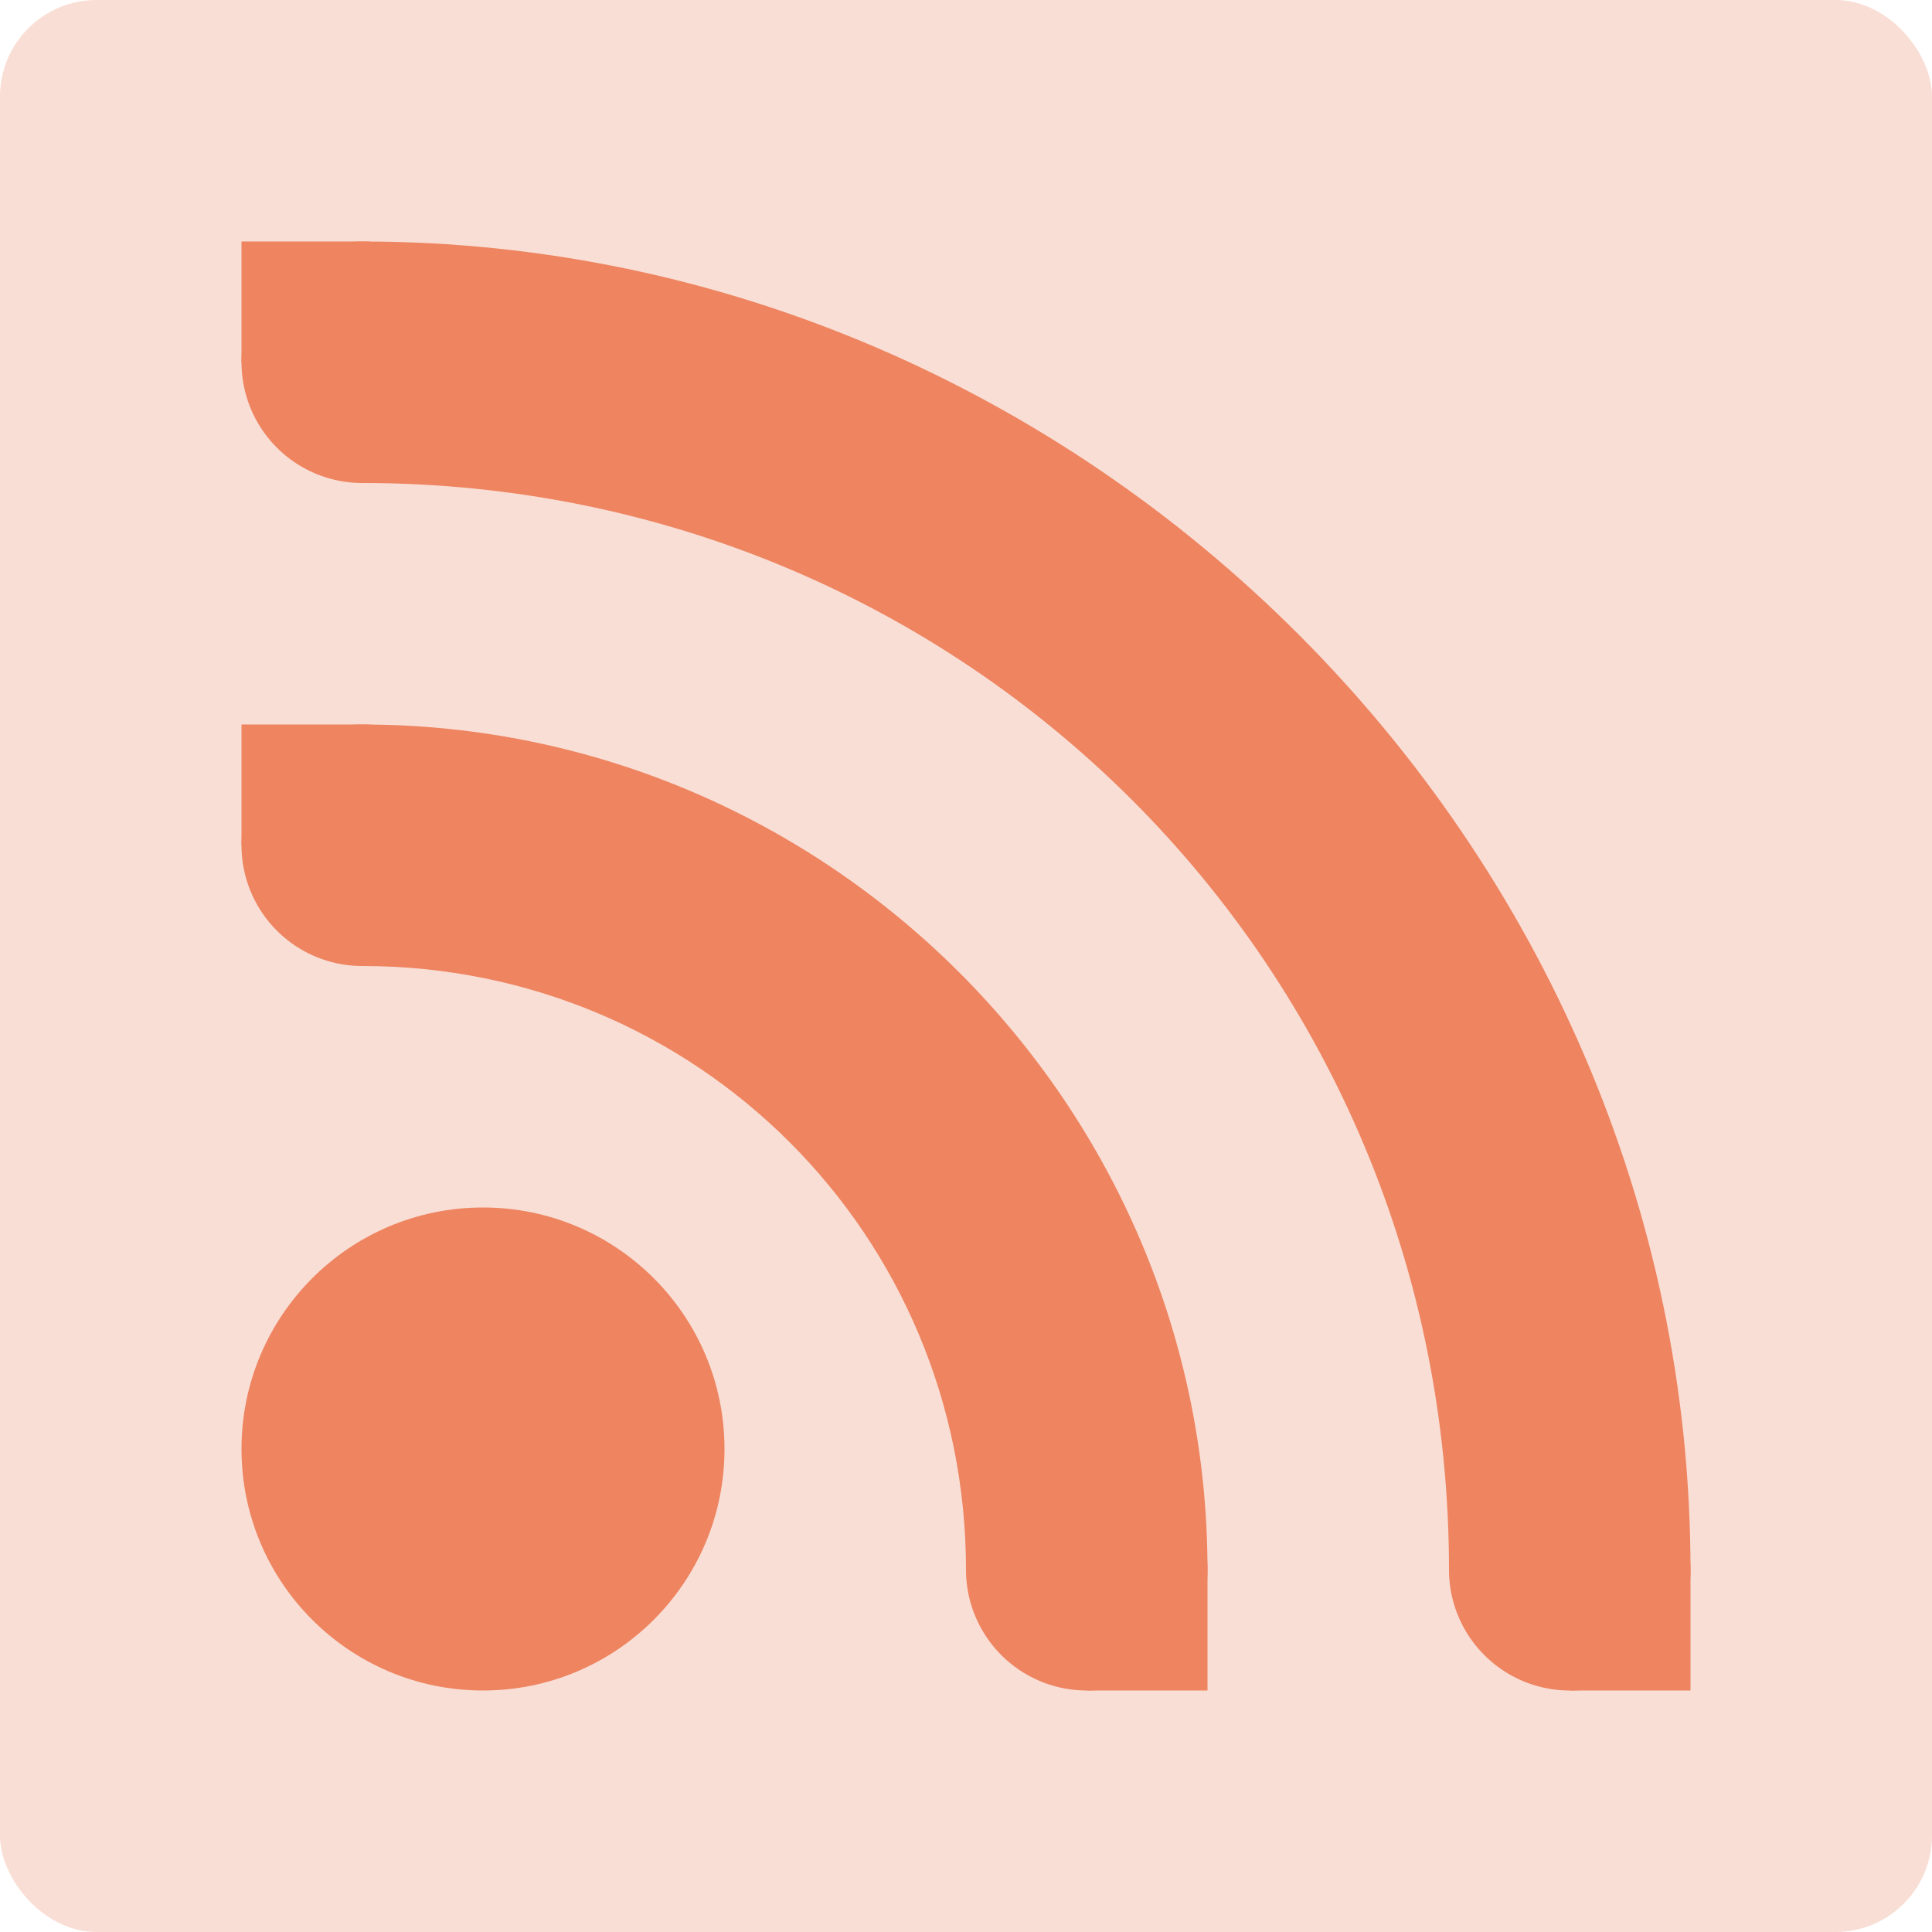<svg xmlns="http://www.w3.org/2000/svg" width="16" height="16" version="1">
 <rect style="fill:#f9ded5" width="16" height="16" x="0" y="0" rx=".8" ry=".8"/>
 <path style="fill:#ee8460" d="M 3,4 C 8,4 12,8 12,13 H 14 C 14,7 9,2 3,2 Z"/>
 <circle style="fill:#ee8460" cx="4" cy="12" r="2"/>
 <path style="fill:#ee8460" d="M 2,6 H 3 V 7 H 2 Z M 9,13 H 10 V 14 H 9 Z M 13,13 H 14 V 14 H 13 Z M 2,2 H 3 V 3 H 2 Z"/>
 <path style="fill:#ee8460" d="M 3,8 C 5.774,8 8,10.227 8,13 H 10 C 10,9.146 6.855,6 3,6 Z"/>
 <path style="fill:#ee8460" d="M 3 2 A 1 1 0 0 0 2 3 A 1 1 0 0 0 3 4 A 1 1 0 0 0 4 3 A 1 1 0 0 0 3 2 z M 3 6 A 1 1 0 0 0 2 7 A 1 1 0 0 0 3 8 A 1 1 0 0 0 4 7 A 1 1 0 0 0 3 6 z M 9 12 A 1 1 0 0 0 8 13 A 1 1 0 0 0 9 14 A 1 1 0 0 0 10 13 A 1 1 0 0 0 9 12 z M 13 12 A 1 1 0 0 0 12 13 A 1 1 0 0 0 13 14 A 1 1 0 0 0 14 13 A 1 1 0 0 0 13 12 z"/>
</svg>
